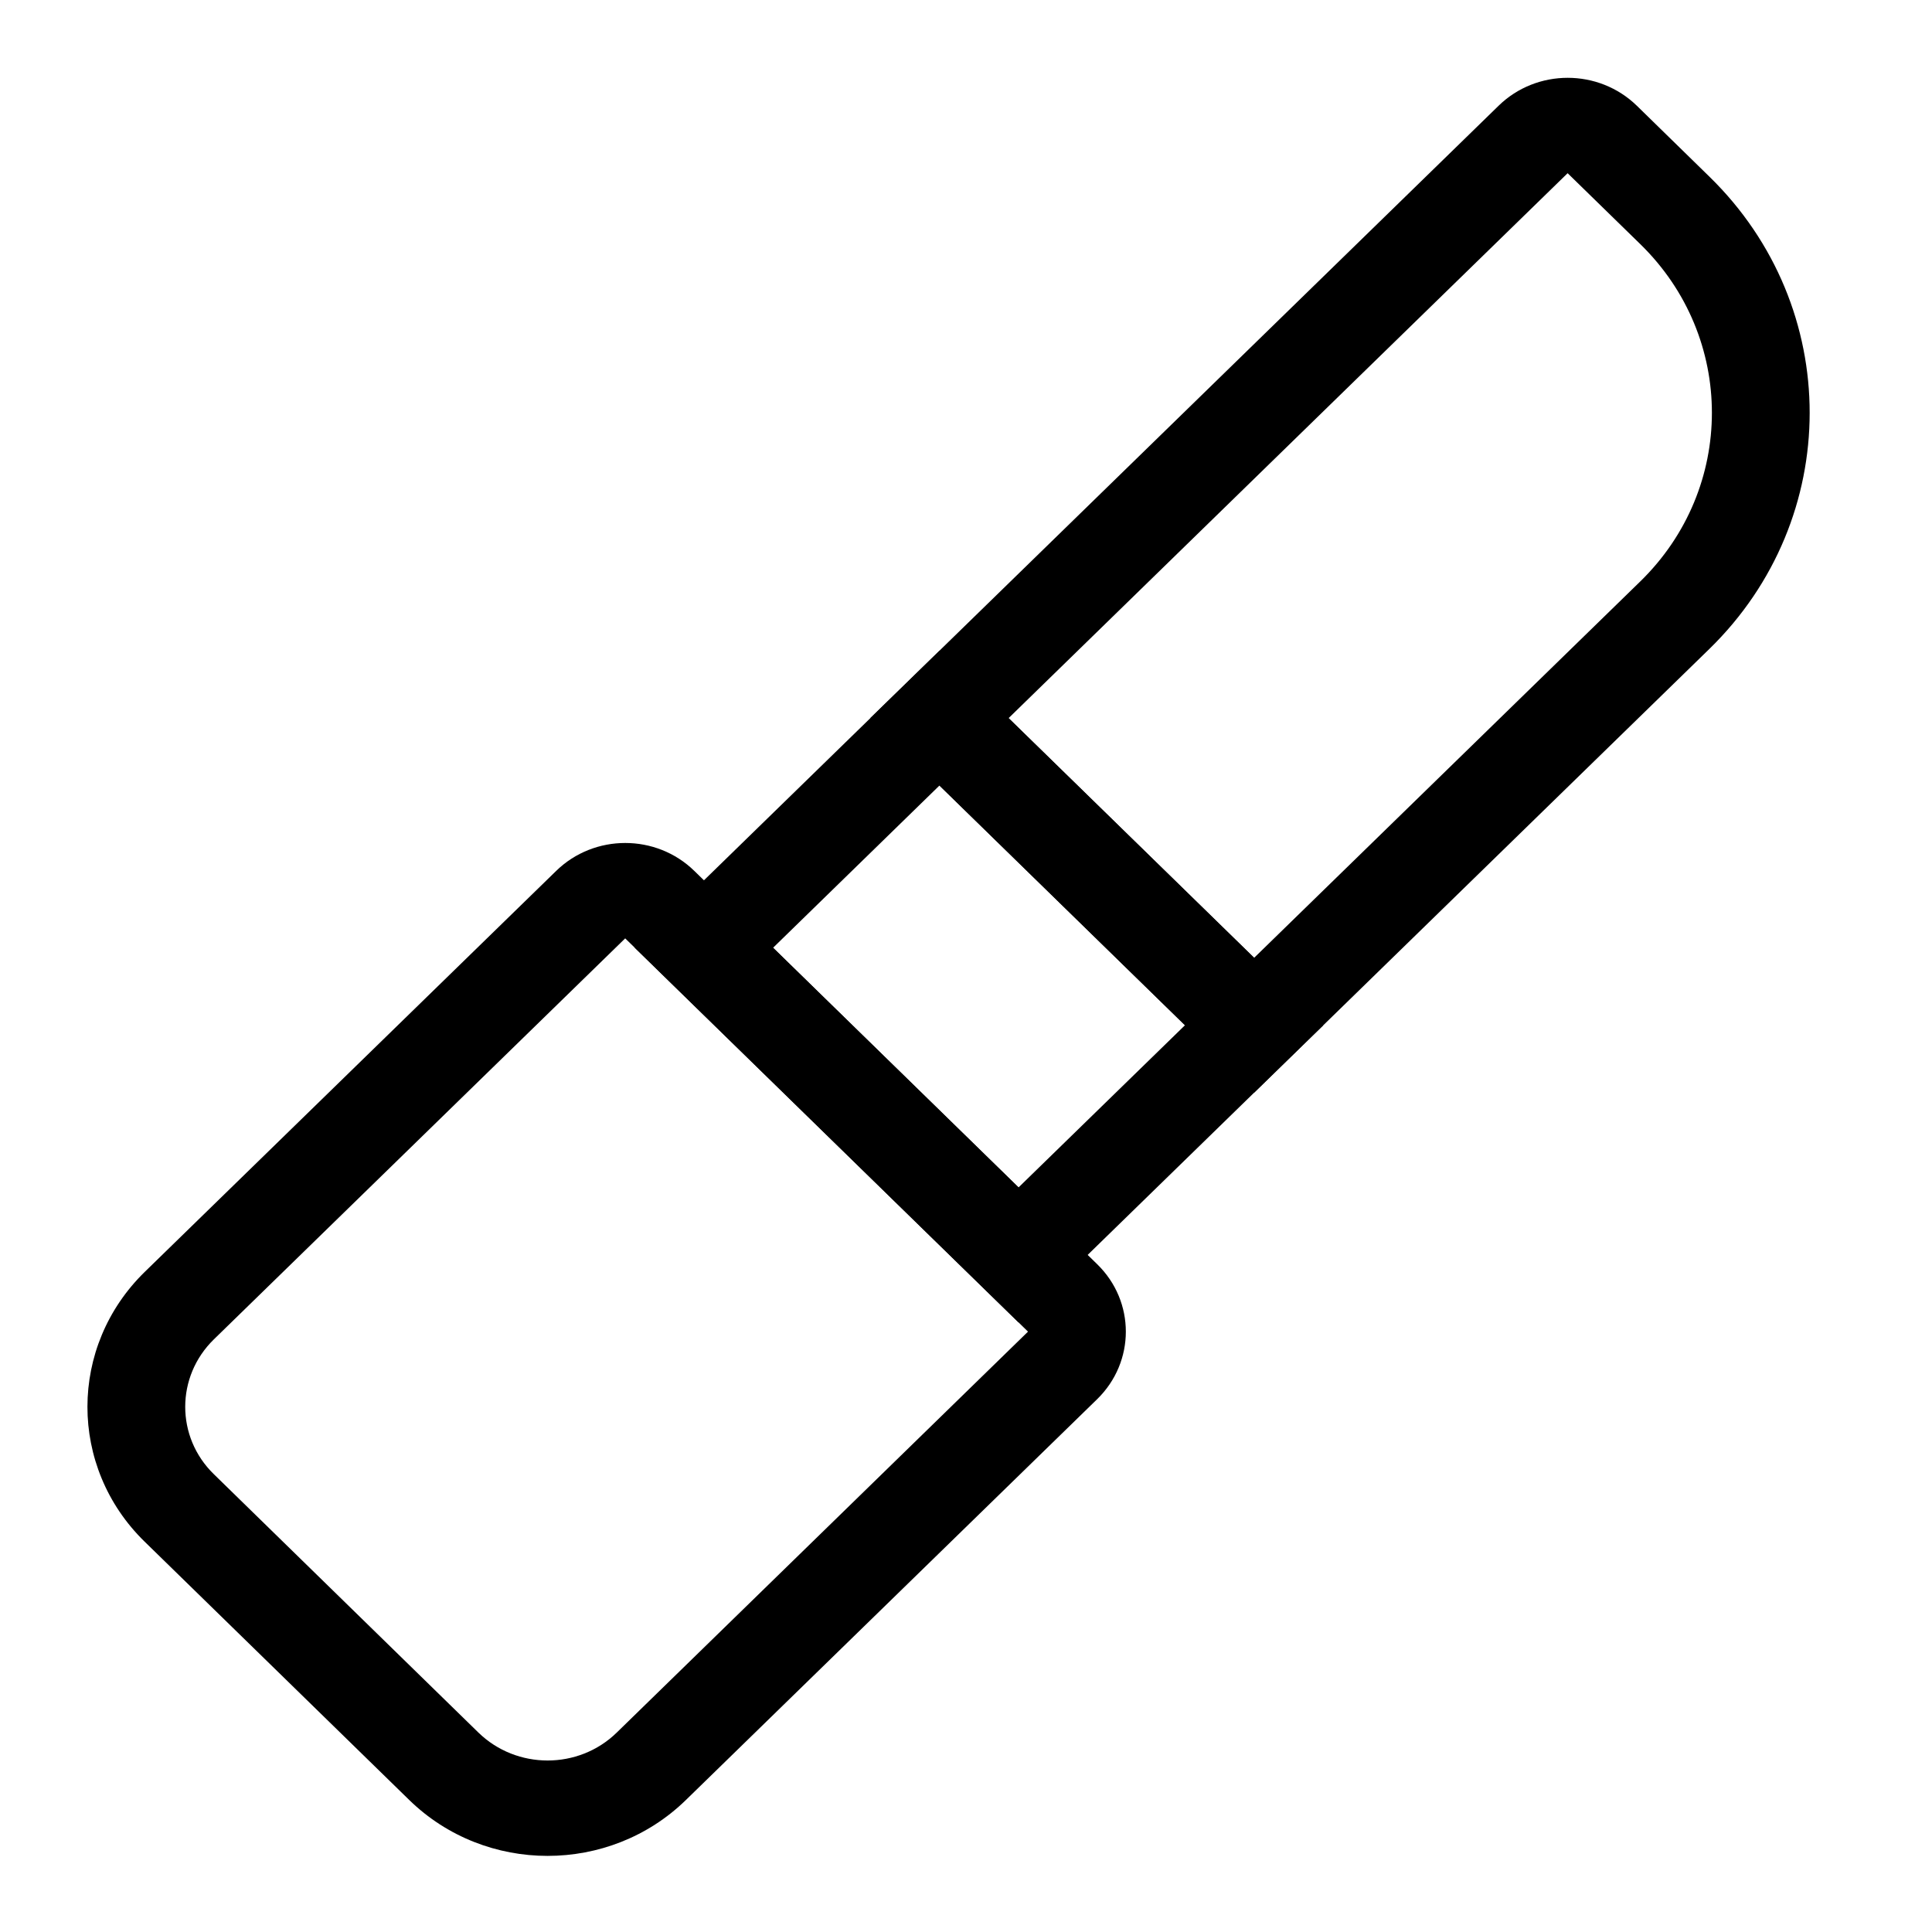 <svg
  class="icon icon-accordion icon-lipstick"
  aria-hidden="true"
  focusable="false"
  xmlns="http://www.w3.org/2000/svg"
  width="20"
  height="20"
  viewBox="0 0 20 20"
>
  <path d="M5.757 9.016C6.152 8.63 6.793 8.63 7.188 9.016L11.358 13.087C11.754 13.473 11.753 14.098 11.358 14.484L7.1 18.634C6.309 19.405 5.027 19.405 4.236 18.633L1.497 15.959C0.707 15.188 0.708 13.937 1.499 13.166L5.757 9.016ZM10.642 13.785L6.472 9.714L2.214 13.865C1.819 14.25 1.818 14.876 2.214 15.261L4.952 17.935C5.348 18.321 5.989 18.321 6.384 17.936L10.642 13.785Z" />
  <path d="M9.726 6.736L13.698 10.614L10.543 13.689L6.571 9.811L9.726 6.736ZM9.725 8.132L8.003 9.811L10.544 12.292L12.267 10.613L9.725 8.132Z" />
  <path d="M15.513 1.095C15.908 0.709 16.549 0.709 16.945 1.095L17.697 1.83C19.08 3.18 19.079 5.369 17.695 6.718L12.982 11.312L9.01 7.433L15.513 1.095ZM16.981 2.528L16.228 1.793L10.441 7.434L12.983 9.915L16.98 6.019C17.968 5.056 17.969 3.492 16.981 2.528Z" />
</svg>
